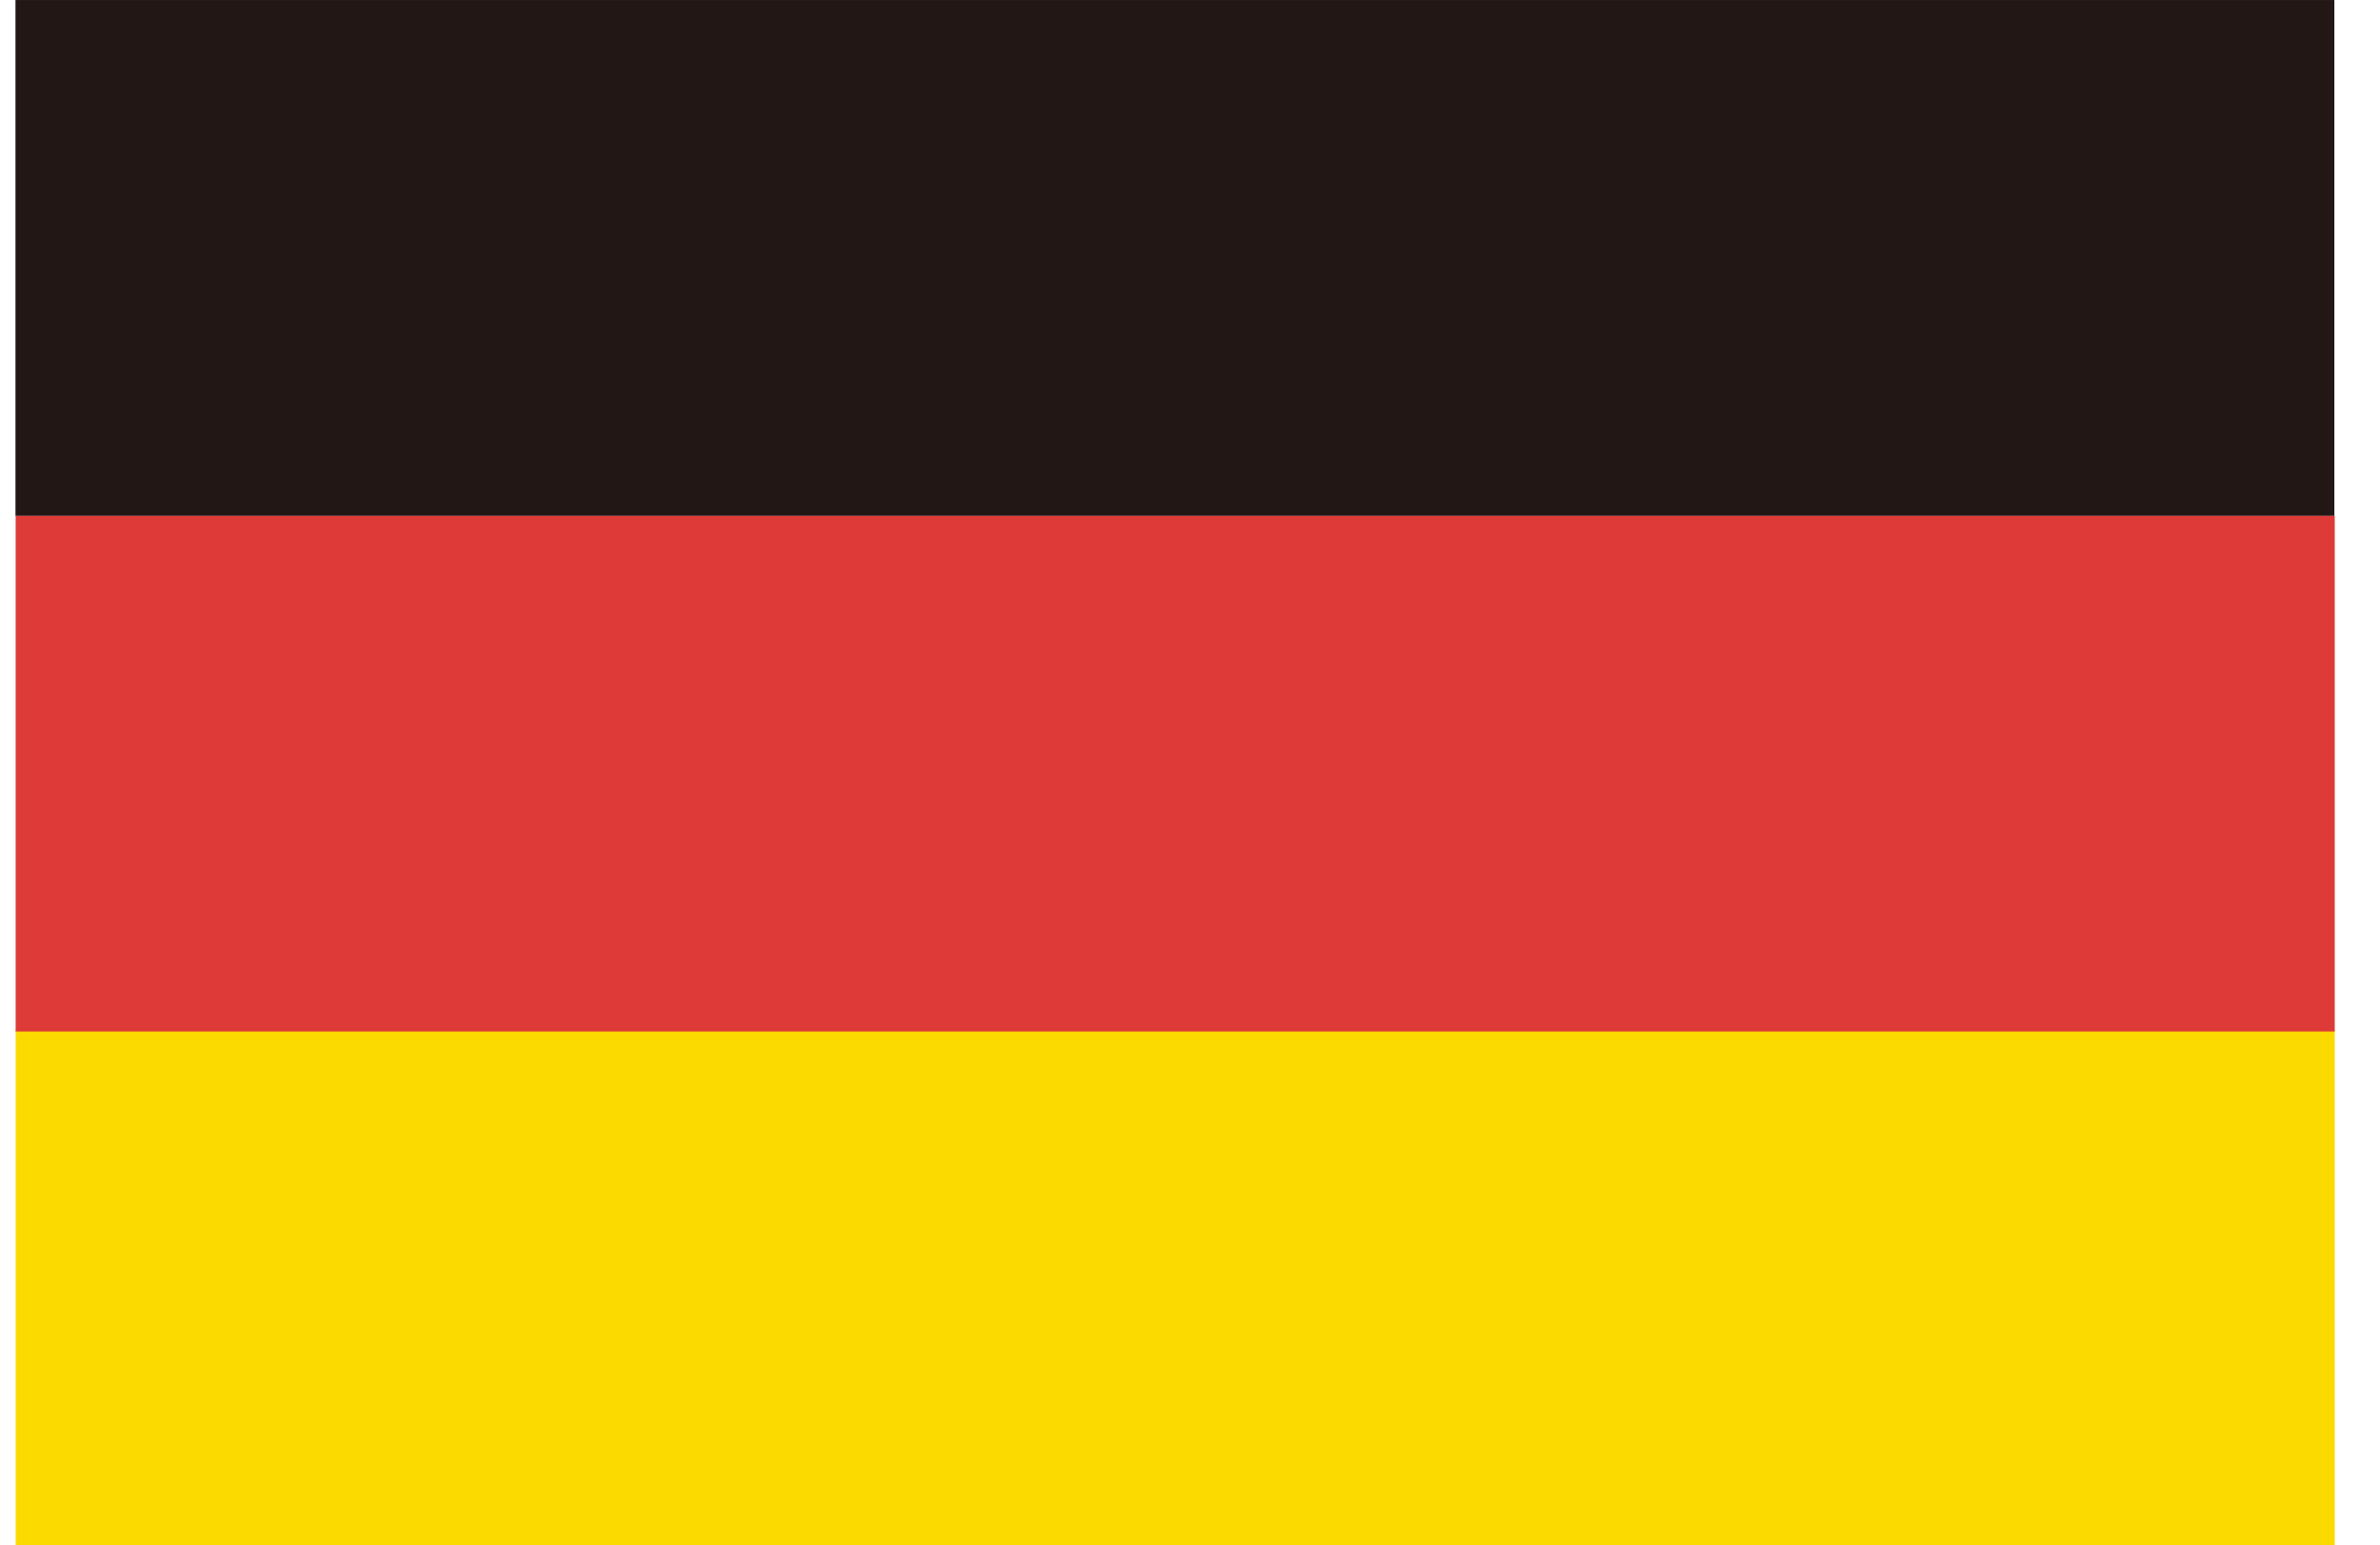 <?xml version="1.0" standalone="no"?><!DOCTYPE svg PUBLIC "-//W3C//DTD SVG 1.1//EN" "http://www.w3.org/Graphics/SVG/1.1/DTD/svg11.dtd"><svg class="icon" width="200px" height="129.87px" viewBox="0 0 1577 1024" version="1.1" xmlns="http://www.w3.org/2000/svg"><path d="M10.376 682.247h1536.63V1024H10.376V682.247z" fill="#FBDA00" /><path d="M10.376 341.753h1536.63v341.753H10.376V341.753z" fill="#DE3A37" /><path d="M10.25 0h1536.504v341.753H10.25V0z" fill="#221714" /></svg>